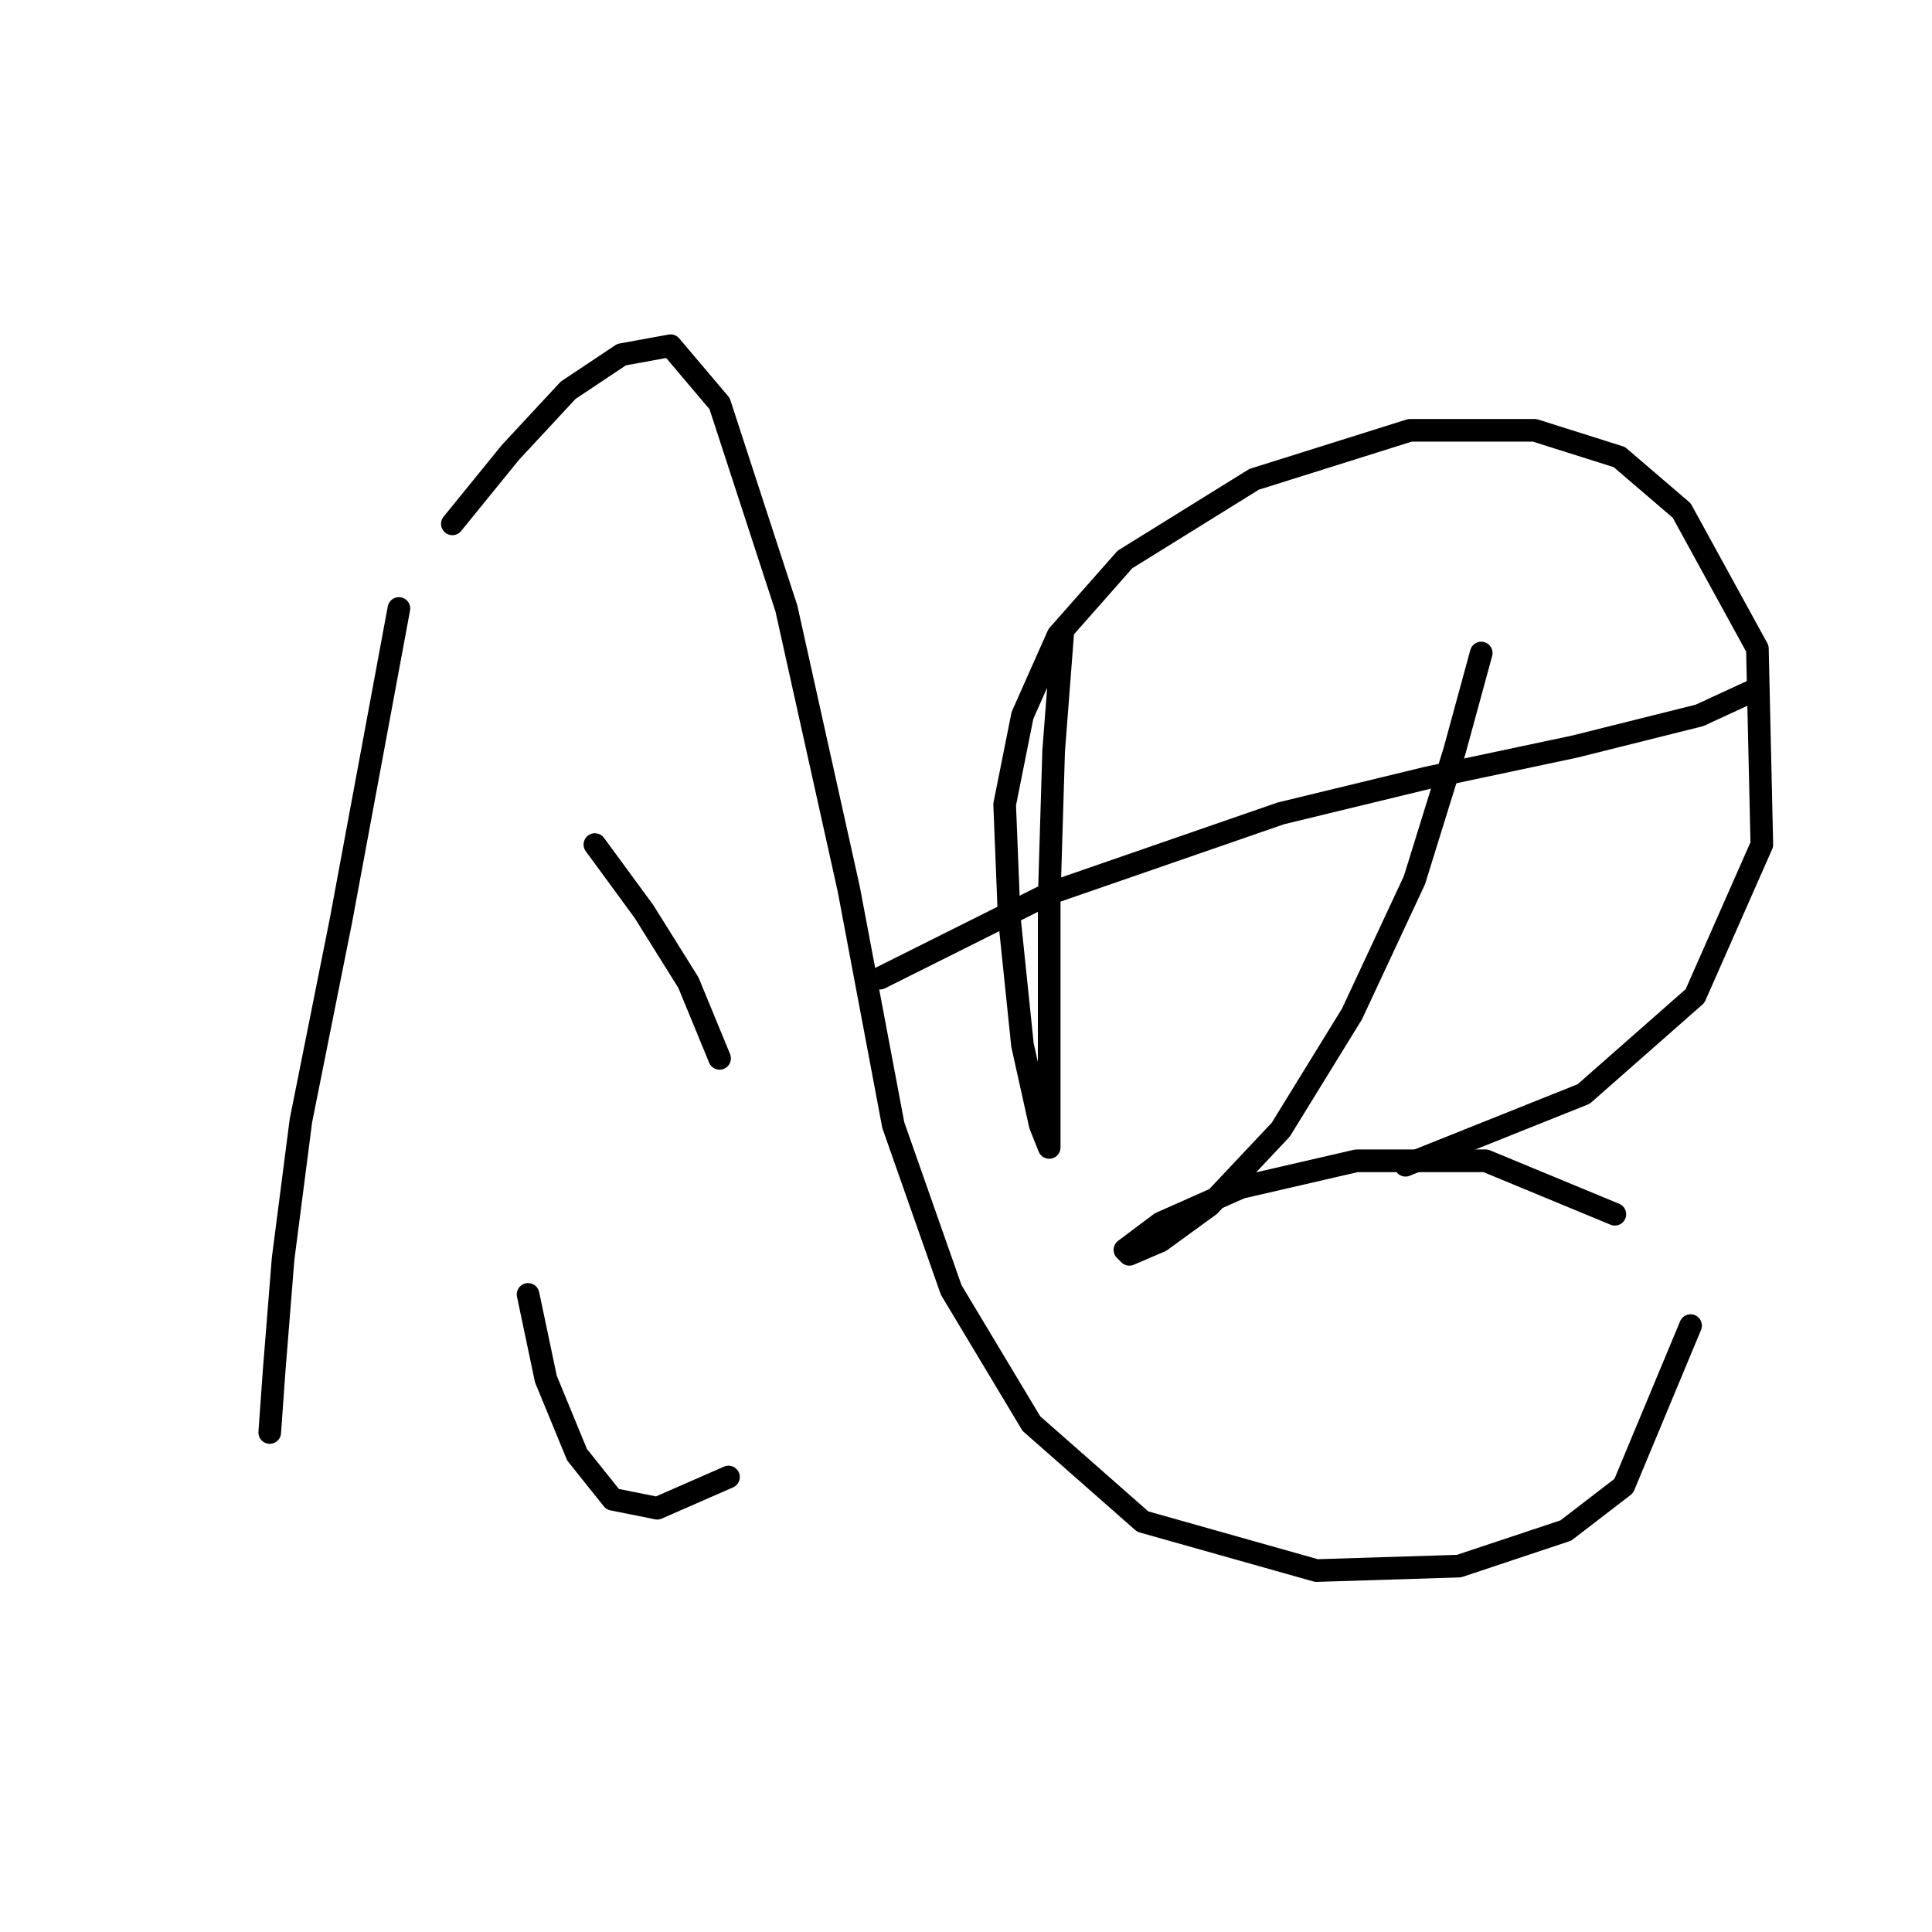 <?xml version="1.0" standalone="no"?>
    <svg width="256" height="256" xmlns="http://www.w3.org/2000/svg" version="1.1">
    <polyline stroke="black" stroke-width="3" stroke-linecap="round" fill="transparent" stroke-linejoin="round" points="52.857 80.628 45.184 121.941 39.872 148.5 37.512 166.795 36.331 181.55 35.741 189.813 35.741 189.813 " />
        <polyline stroke="black" stroke-width="3" stroke-linecap="round" fill="transparent" stroke-linejoin="round" points="59.939 69.415 67.611 59.972 75.284 51.709 82.366 46.988 88.858 45.807 95.35 53.48 104.203 80.628 112.465 117.81 118.367 149.09 126.039 170.927 136.663 188.632 151.417 201.616 174.435 208.108 193.321 207.518 207.485 202.797 215.157 196.895 224.01 175.648 224.01 175.648 " />
        <polyline stroke="black" stroke-width="3" stroke-linecap="round" fill="transparent" stroke-linejoin="round" points="78.825 111.908 85.317 120.761 91.219 130.204 95.35 140.237 95.35 140.237 " />
        <polyline stroke="black" stroke-width="3" stroke-linecap="round" fill="transparent" stroke-linejoin="round" points="69.972 171.517 72.333 182.73 76.464 192.763 81.185 198.665 87.087 199.846 96.53 195.714 96.53 195.714 " />
        <polyline stroke="black" stroke-width="3" stroke-linecap="round" fill="transparent" stroke-linejoin="round" points="140.794 84.169 139.614 99.514 139.024 118.99 139.024 134.335 139.024 143.778 139.024 149.68 139.024 152.041 137.843 149.09 135.482 138.466 133.712 121.351 133.122 106.597 135.482 94.793 140.204 84.169 149.057 74.136 166.172 63.513 186.828 57.021 203.354 57.021 214.567 60.562 222.83 67.644 232.863 85.94 233.453 111.908 224.6 131.974 209.846 144.959 186.238 154.401 186.238 154.401 " />
        <polyline stroke="black" stroke-width="3" stroke-linecap="round" fill="transparent" stroke-linejoin="round" points="116.596 129.614 139.024 118.4 169.713 107.777 189.189 103.055 208.665 98.924 225.19 94.793 232.863 91.252 232.863 91.252 " />
        <polyline stroke="black" stroke-width="3" stroke-linecap="round" fill="transparent" stroke-linejoin="round" points="196.271 86.53 192.73 99.514 187.419 116.63 179.156 134.335 169.713 149.68 160.27 159.713 153.778 164.435 149.647 166.205 149.057 165.615 153.778 162.074 164.401 157.352 179.746 153.811 196.862 153.811 213.977 160.894 213.977 160.894 " />
        </svg>